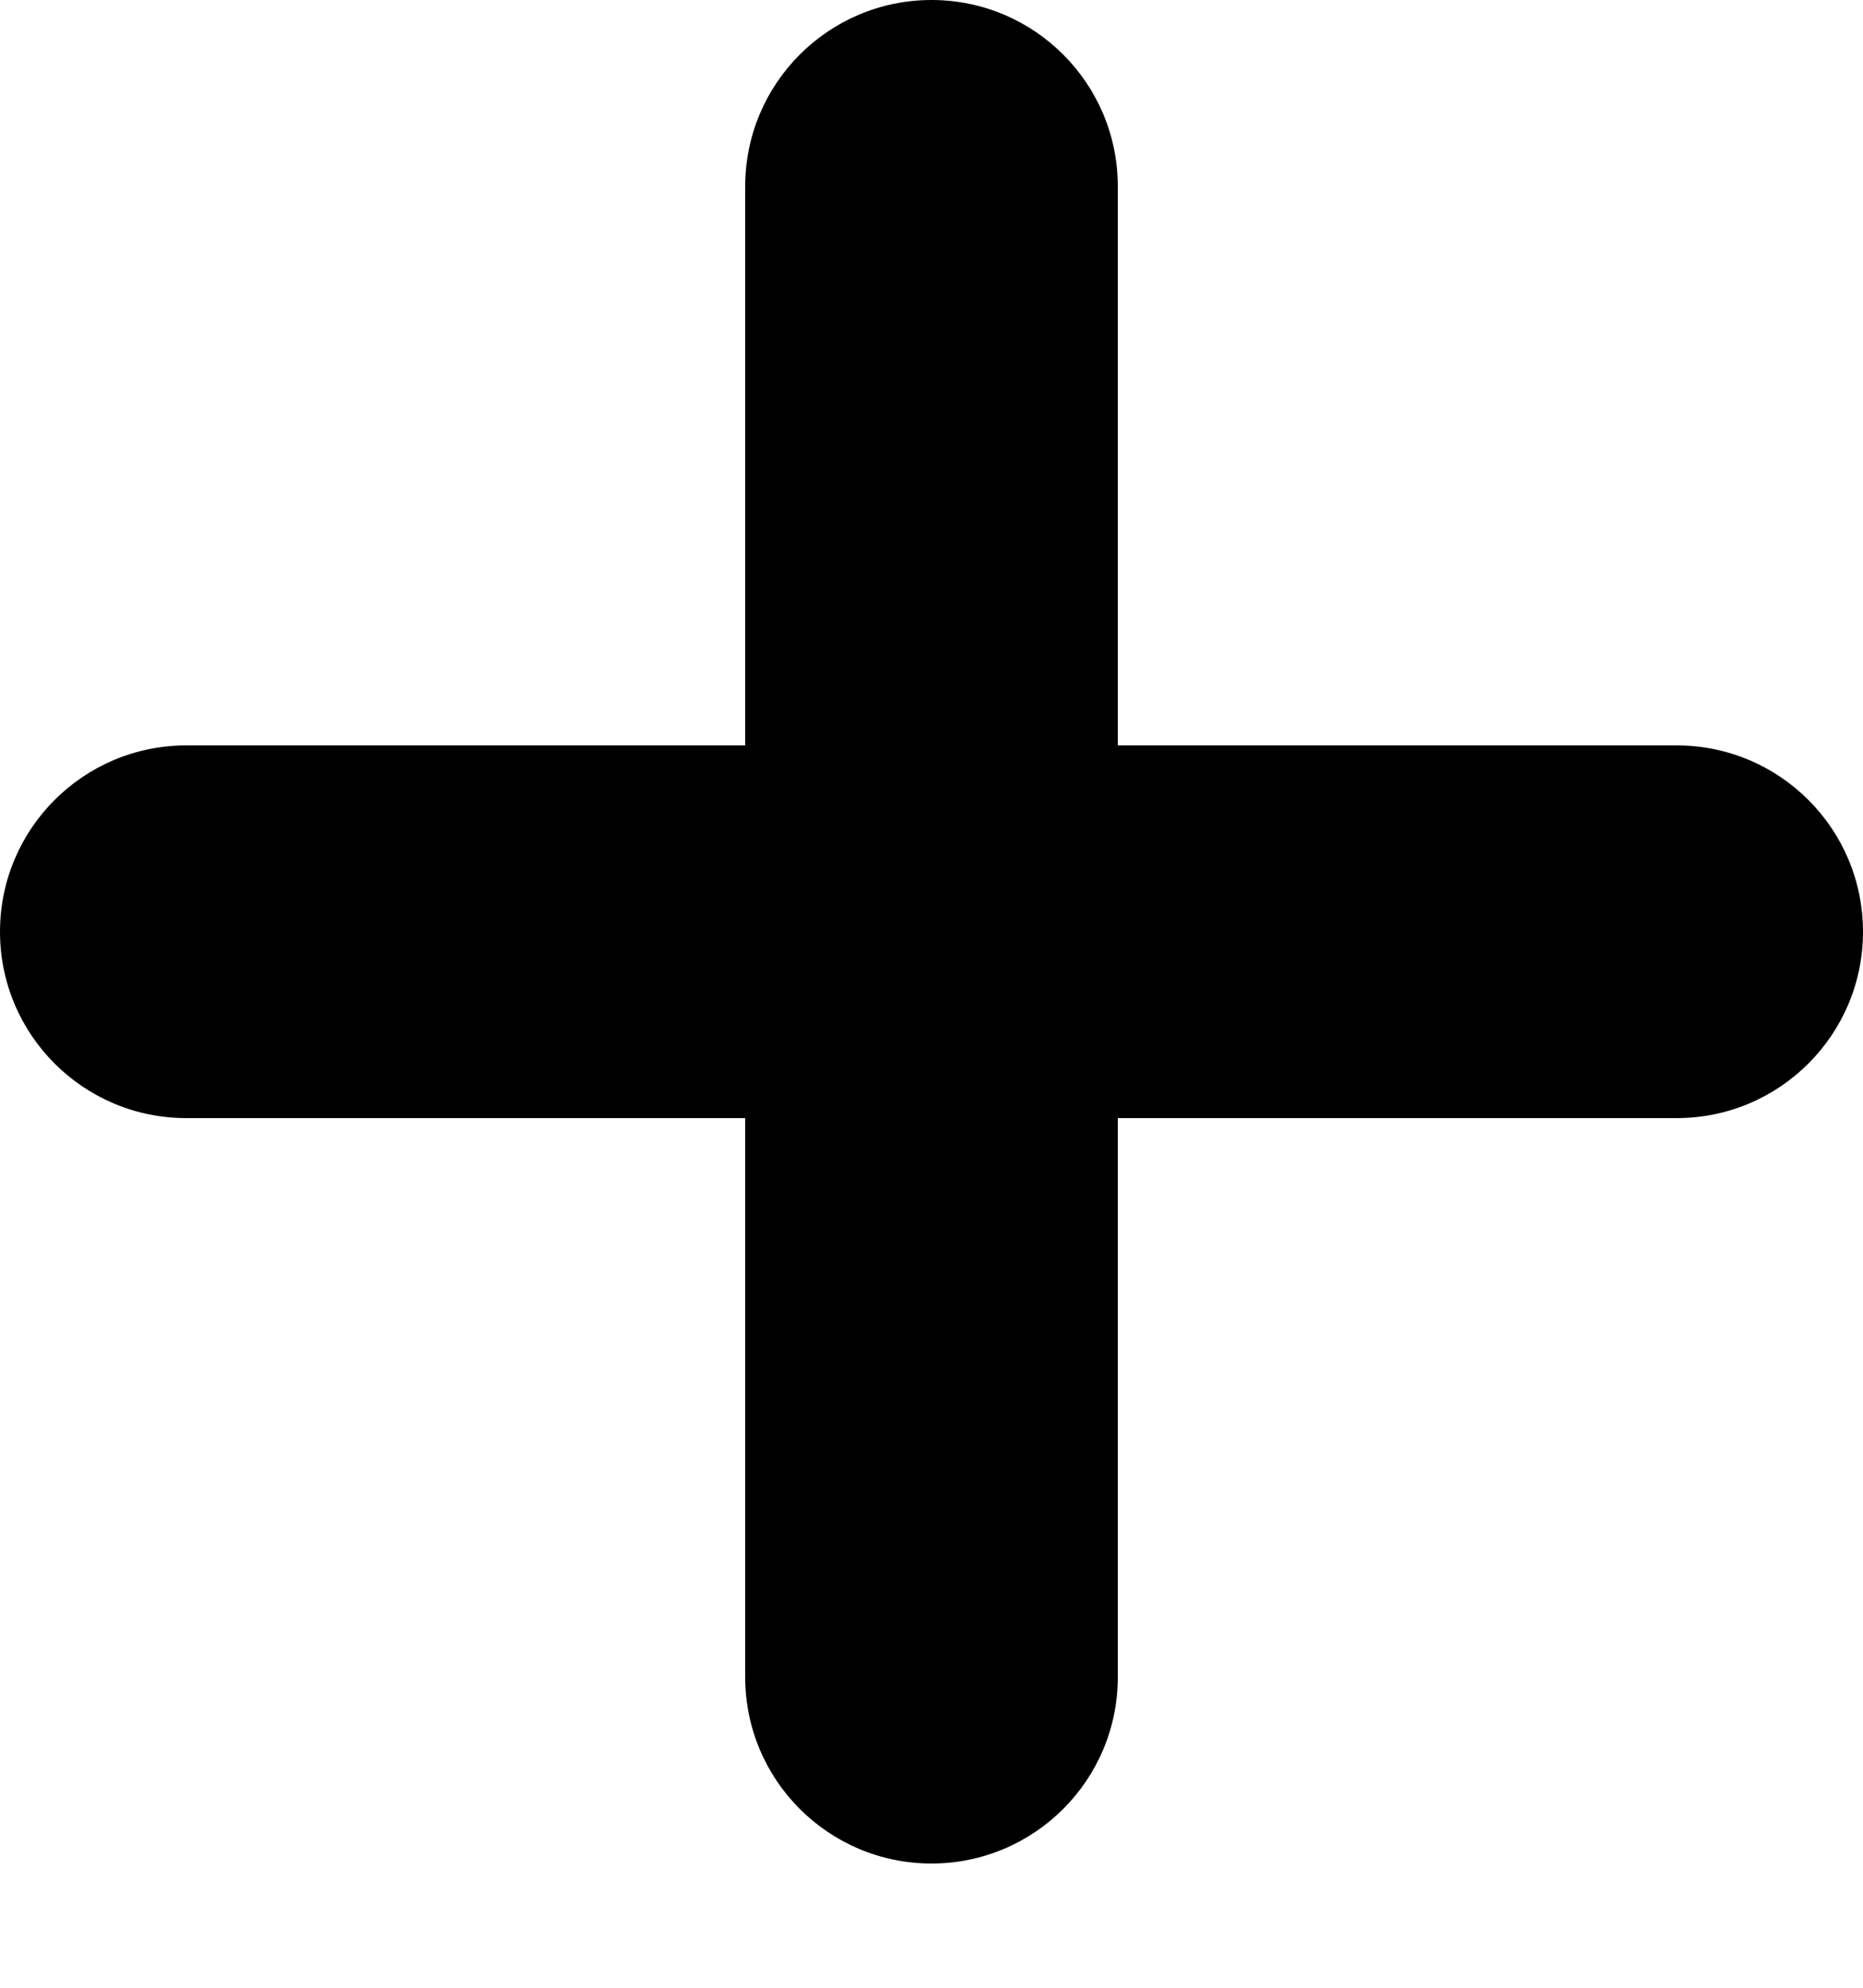 <?xml version="1.0" encoding="utf-8"?>
<!-- Generator: Adobe Illustrator 20.0.0, SVG Export Plug-In . SVG Version: 6.00 Build 0)  -->
<svg version="1.1" id="icon-" xmlns="http://www.w3.org/2000/svg" xmlns:xlink="http://www.w3.org/1999/xlink" x="0px" y="0px"
	 viewBox="0 0 900 960" enable-background="new 0 0 900 960" xml:space="preserve">
<path id="plus" d="M810,360c-69.9,0-166.9,0-270,0c0-103.1,0-200.1,0-270c0-49.7-40.3-90-90-90s-90,40.3-90,90c0,69.9,0,166.9,0,270
	c-103.1,0-200.1,0-270,0c-49.7,0-90,40.3-90,90s40.3,90,90,90c69.9,0,166.9,0,270,0c0,103.1,0,200.1,0,270c0,49.7,40.3,90,90,90
	s90-40.3,90-90c0-69.9,0-166.9,0-270c103.1,0,200.1,0,270,0c49.7,0,90-40.3,90-90S859.7,360,810,360z"/>
</svg>
